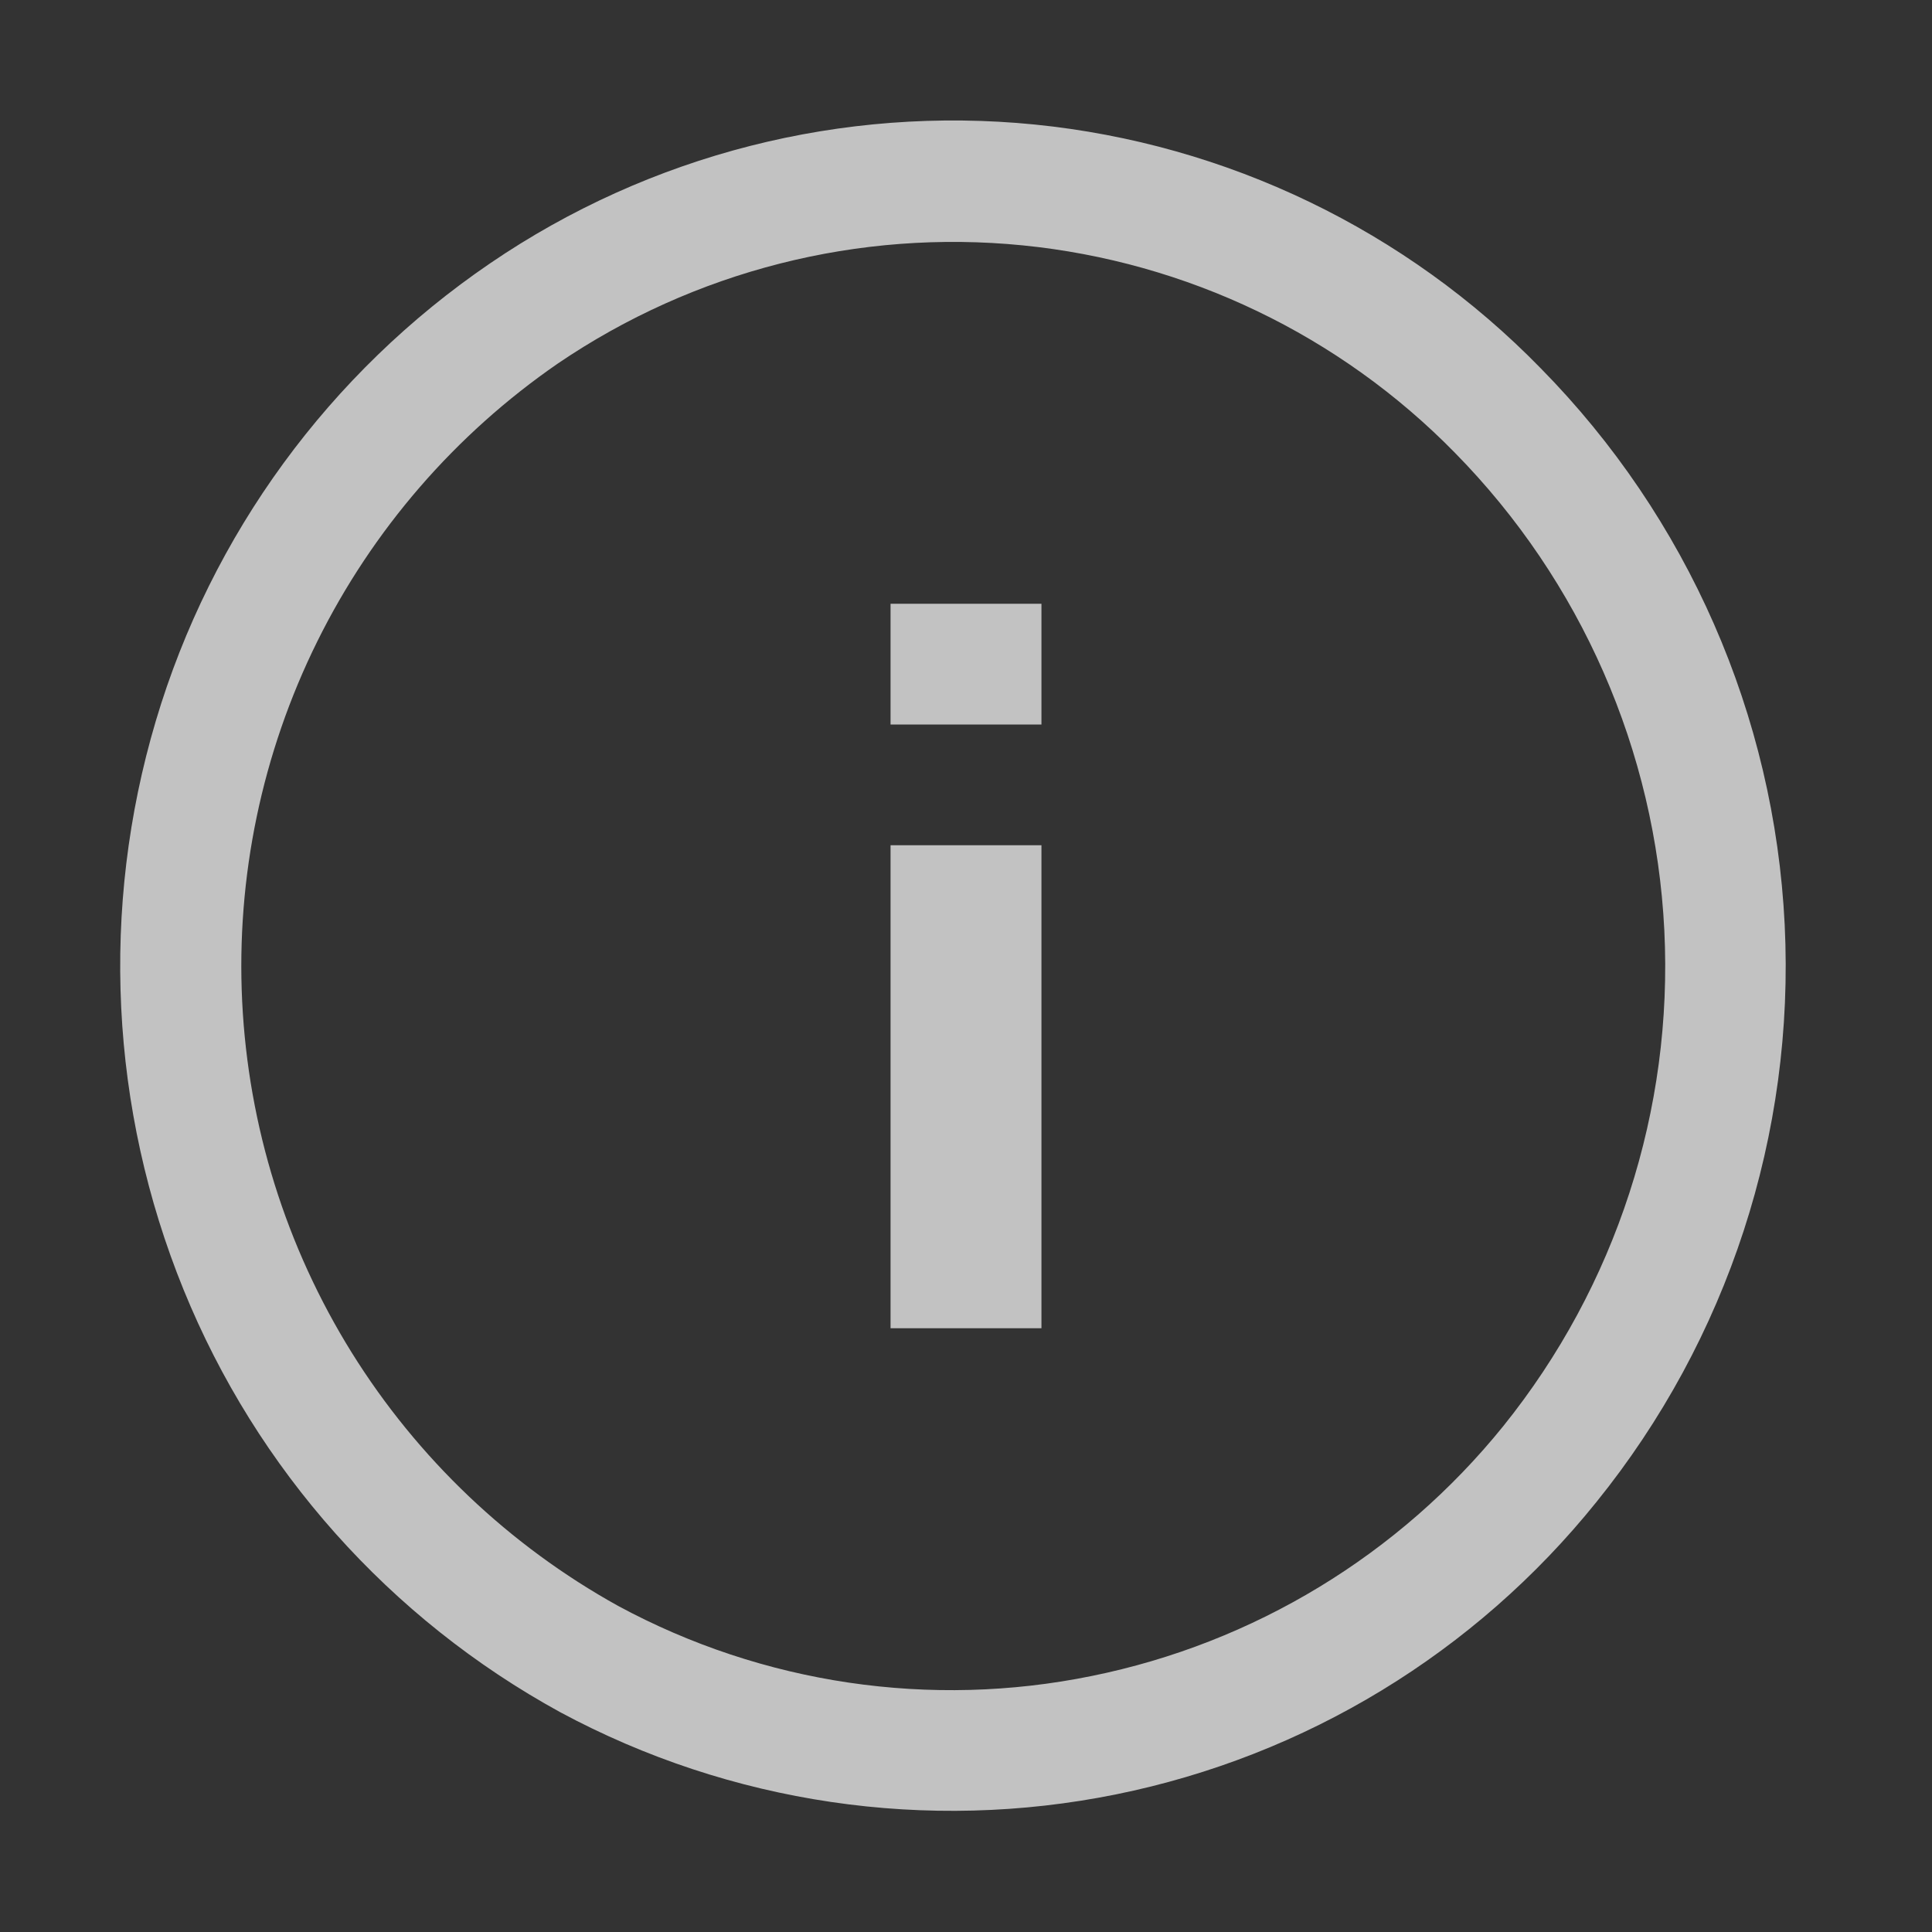 <svg width="20" height="20" viewBox="0 0 20 20" fill="none" xmlns="http://www.w3.org/2000/svg">
<rect x="0" y="0" width="20" height="20" fill="#333333" stroke="none"/>
<g id="codicon:info" opacity="0.7">
<path id="Vector" fill-rule="evenodd" clip-rule="evenodd" d="M10.71 1.289C12.699 1.488 14.555 2.382 15.95 3.813C17.47 5.357 18.369 7.407 18.475 9.572C18.581 11.737 17.887 13.865 16.525 15.55C15.272 17.108 13.514 18.178 11.555 18.575C9.597 18.972 7.561 18.672 5.8 17.725C4.036 16.759 2.658 15.214 1.9 13.35C1.138 11.477 1.037 9.401 1.613 7.463C2.187 5.532 3.41 3.859 5.075 2.725C6.726 1.599 8.721 1.091 10.71 1.289ZM11.3 17.35C12.979 17.01 14.486 16.095 15.562 14.763C16.728 13.314 17.321 11.488 17.229 9.63C17.137 7.773 16.366 6.014 15.062 4.688C13.869 3.469 12.284 2.709 10.587 2.54C8.889 2.371 7.186 2.804 5.775 3.763C4.713 4.495 3.856 5.485 3.284 6.641C2.712 7.797 2.444 9.08 2.507 10.368C2.57 11.656 2.96 12.907 3.641 14.002C4.323 15.097 5.272 16 6.4 16.625C7.898 17.434 9.632 17.69 11.3 17.35ZM9.219 7.5H10.781V6.25H9.219V7.5ZM10.781 8.75V13.75H9.219V8.75H10.781Z" fill="white"/>
</g>
</svg>
